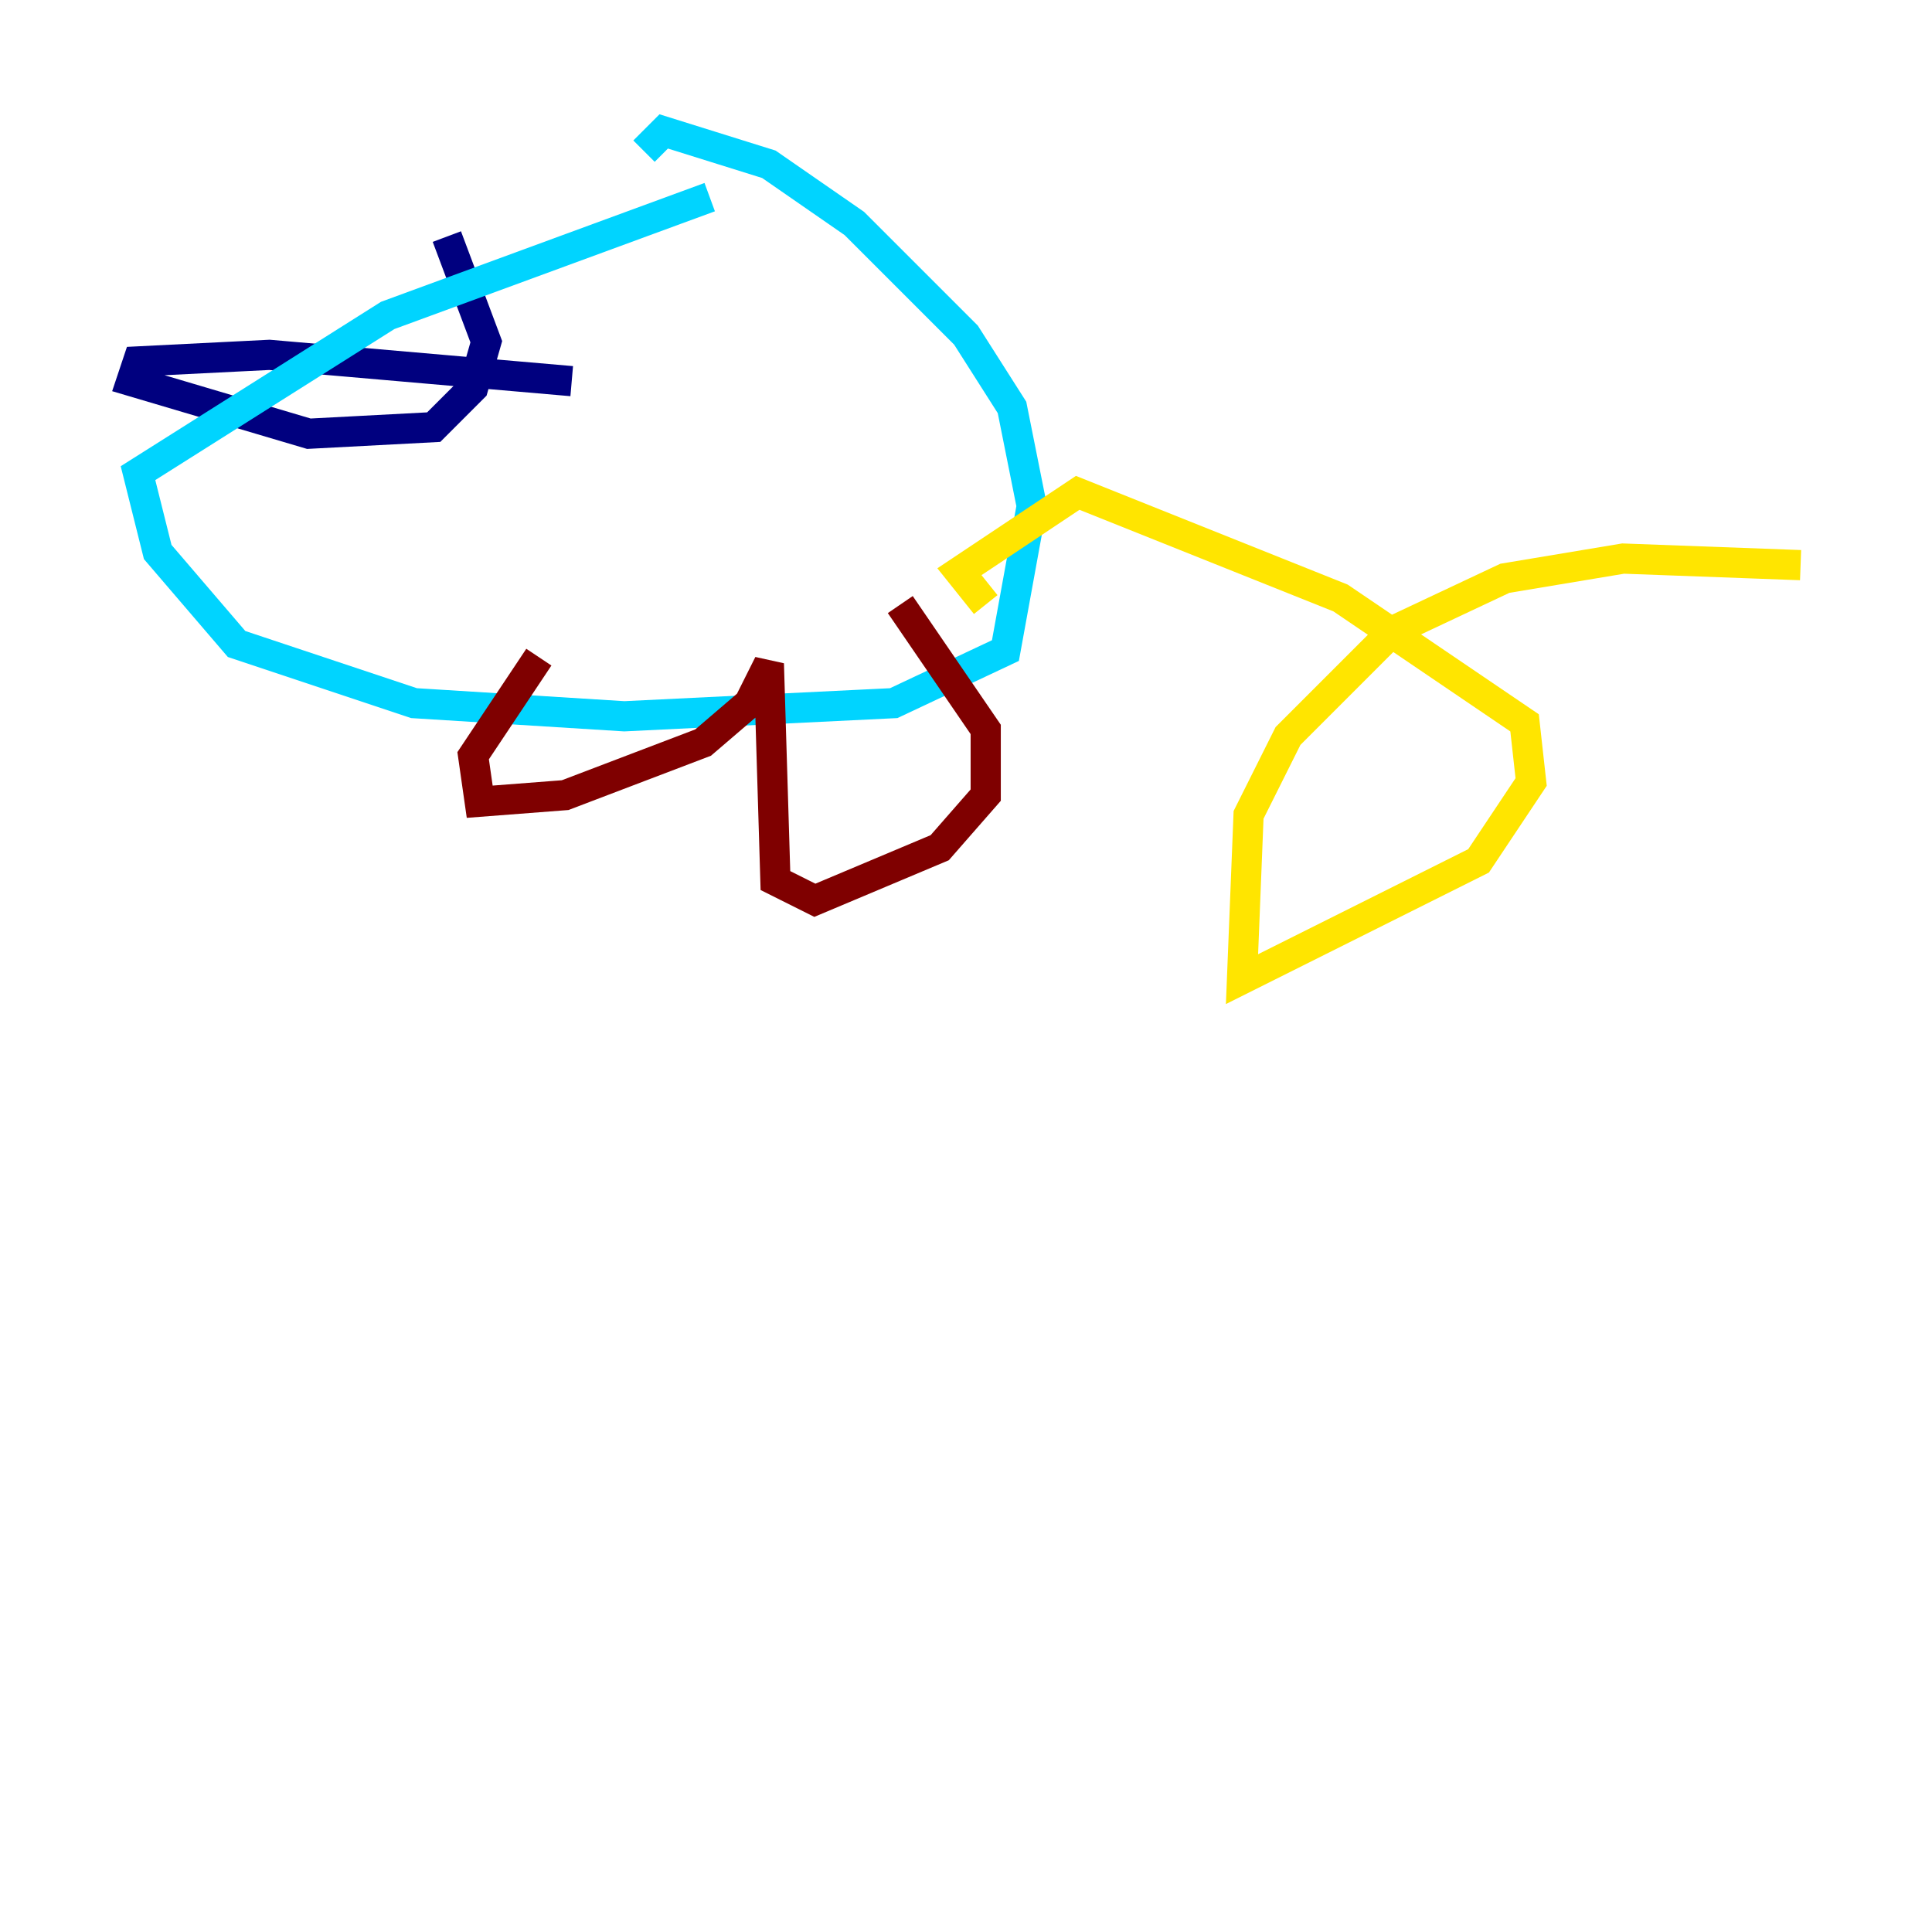 <?xml version="1.0" encoding="utf-8" ?>
<svg baseProfile="tiny" height="128" version="1.2" viewBox="0,0,128,128" width="128" xmlns="http://www.w3.org/2000/svg" xmlns:ev="http://www.w3.org/2001/xml-events" xmlns:xlink="http://www.w3.org/1999/xlink"><defs /><polyline fill="none" points="37.878,25.252 17.85,23.51 9.143,23.946 8.707,25.252 20.463,28.735 28.735,28.299 31.347,25.687 32.218,22.64 29.605,15.674" stroke="#00007f" stroke-width="2" /><polyline fill="none" points="47.02,13.061 25.687,20.898 9.143,31.347 10.449,36.571 15.674,42.667 27.429,46.585 41.361,47.456 59.211,46.585 66.612,43.102 68.354,33.524 67.048,26.993 64.0,22.204 56.599,14.803 50.939,10.884 43.973,8.707 42.667,10.014" stroke="#00d4ff" stroke-width="2" /><polyline fill="none" points="119.293,37.442 107.537,37.007 99.701,38.313 92.299,41.796 85.333,48.762 82.721,53.986 82.286,64.871 97.959,57.034 101.442,51.809 101.007,47.891 88.816,39.619 71.401,32.653 63.565,37.878 65.306,40.054" stroke="#ffe500" stroke-width="2" /><polyline fill="none" points="35.701,43.537 31.347,50.068 31.782,53.116 37.442,52.68 46.585,49.197 49.633,46.585 50.939,43.973 51.374,58.34 53.986,59.646 62.258,56.163 65.306,52.68 65.306,48.327 59.646,40.054" stroke="#7f0000" stroke-width="2" /></svg>